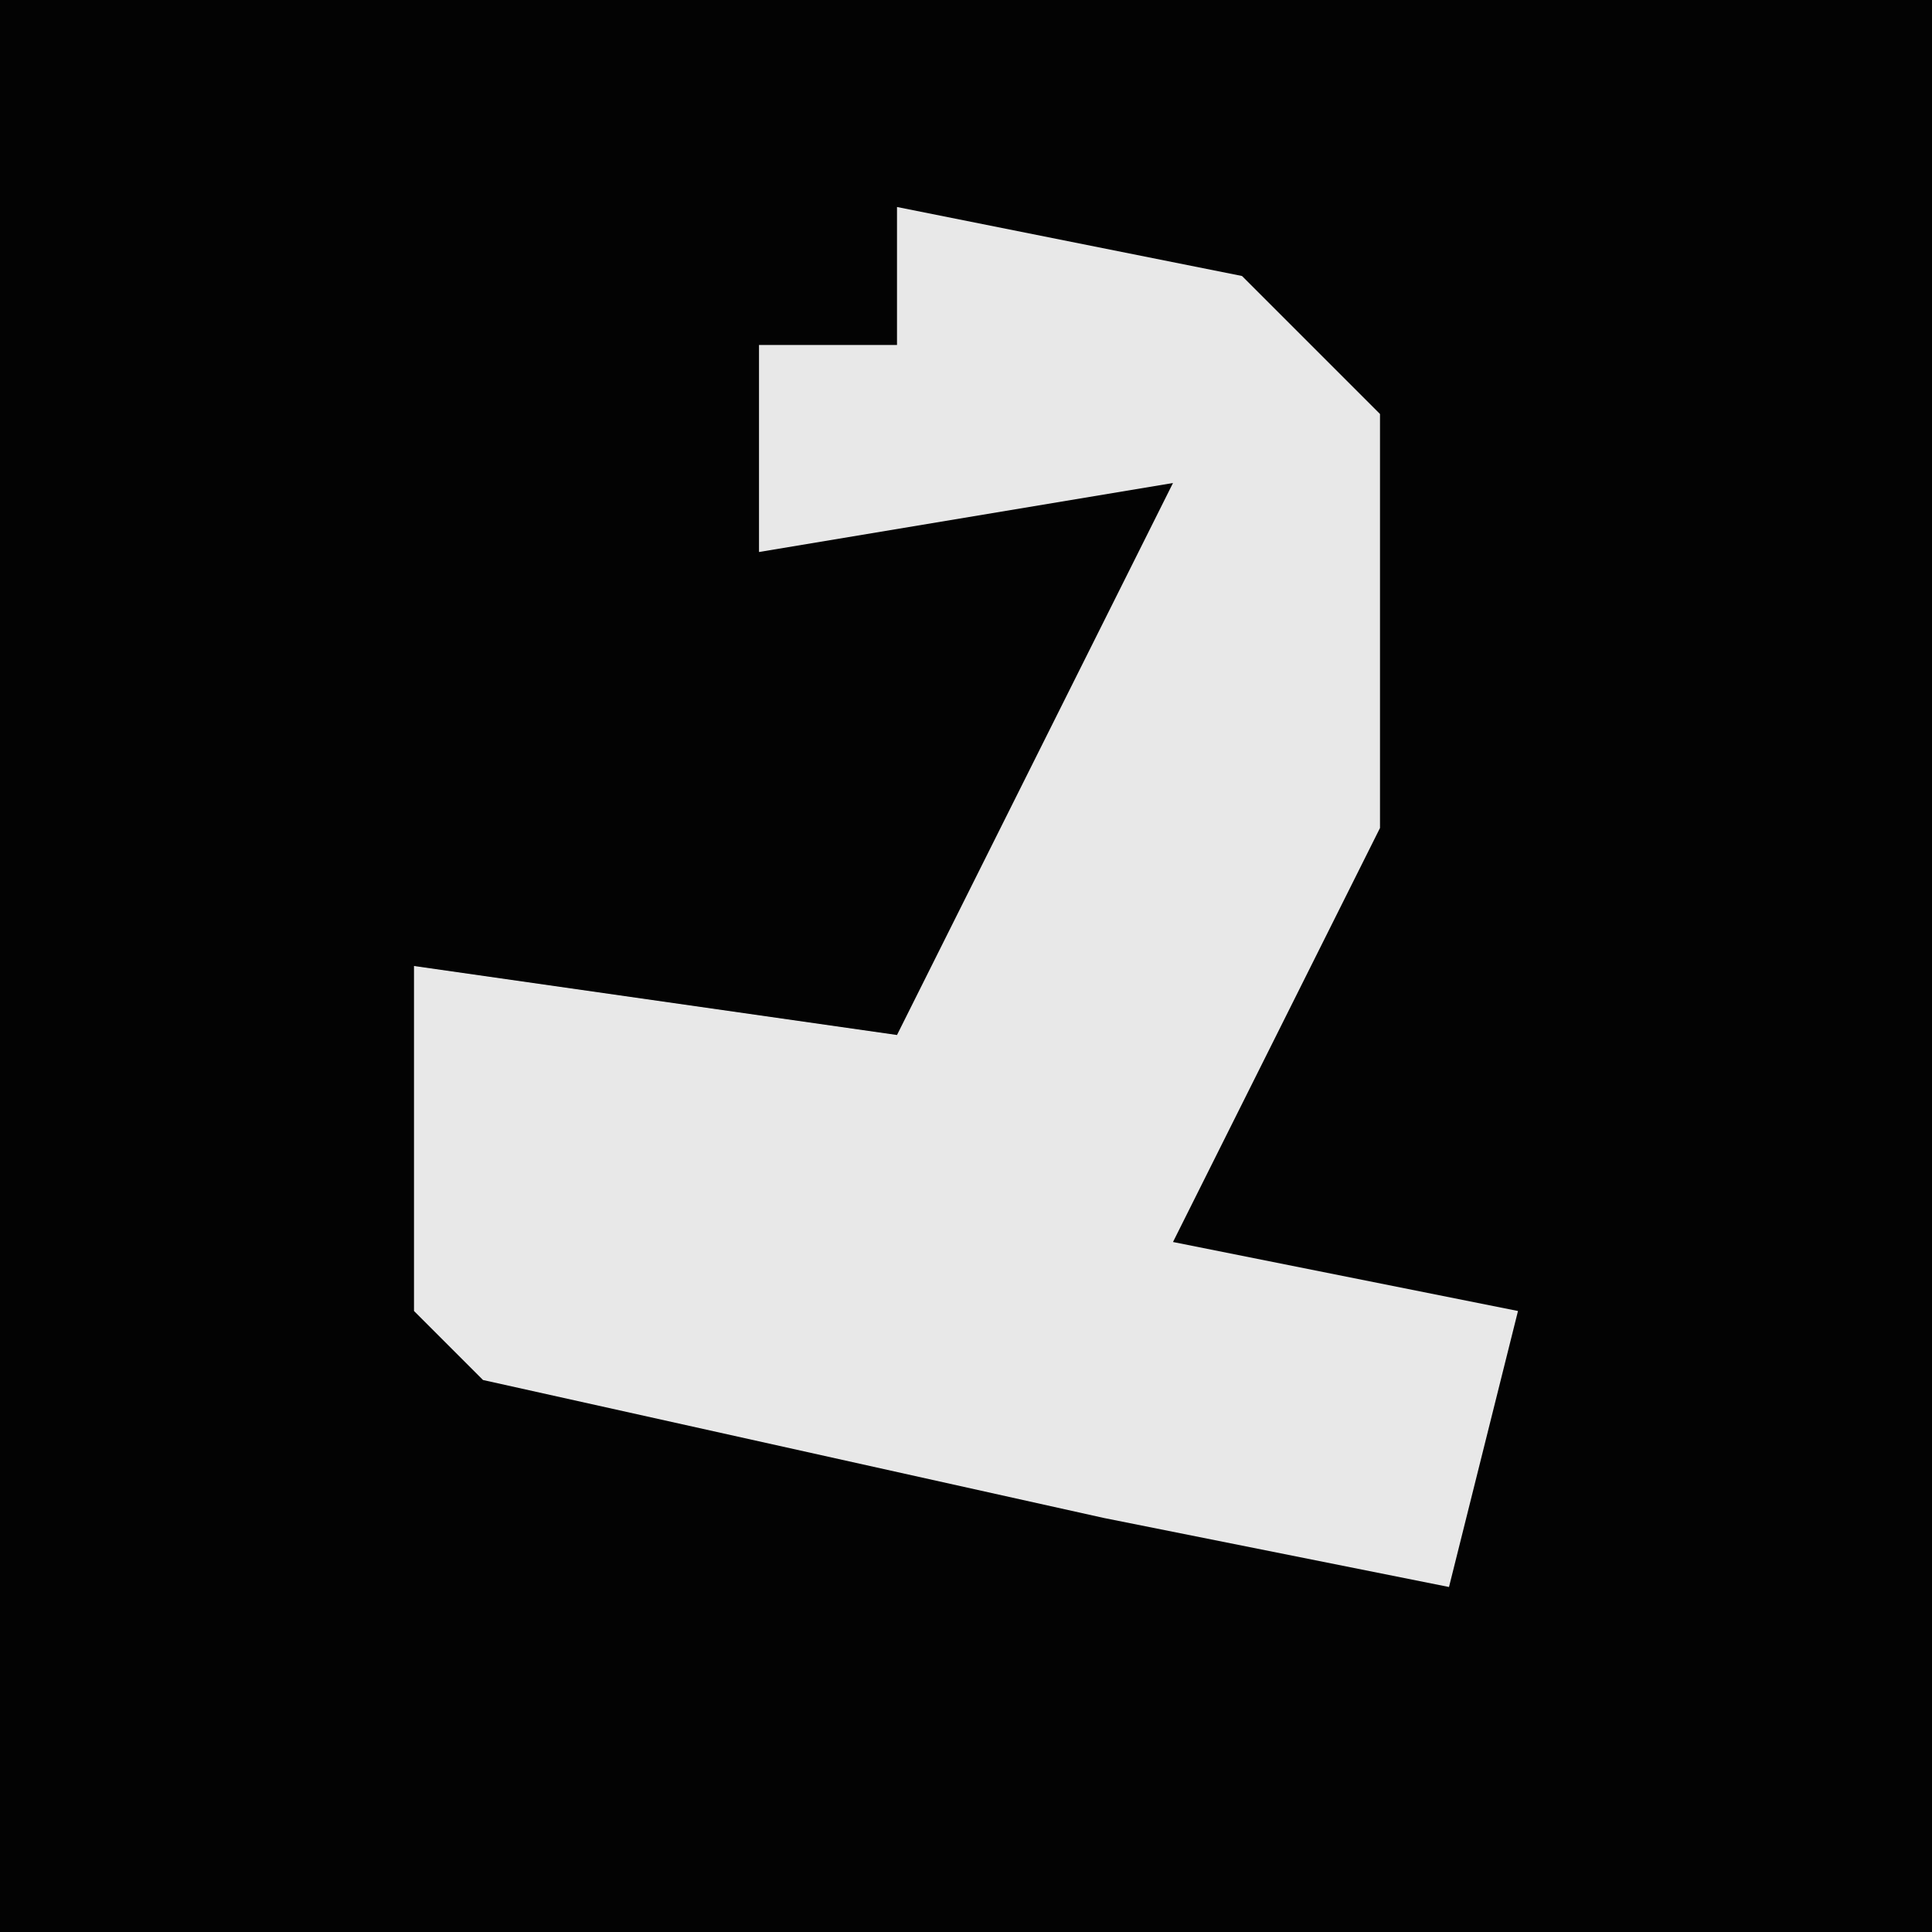 <?xml version="1.0" encoding="UTF-8"?>
<svg version="1.1" xmlns="http://www.w3.org/2000/svg" width="28" height="28">
<path d="M0,0 L28,0 L28,28 L0,28 Z " fill="#030303" transform="translate(0,0)"/>
<path d="M0,0 L5,1 L7,3 L7,9 L4,15 L9,16 L8,20 L3,19 L-6,17 L-7,16 L-7,11 L0,12 L4,4 L-2,5 L-2,2 L0,2 Z " fill="#E8E8E8" transform="translate(13,3)"/>
</svg>
